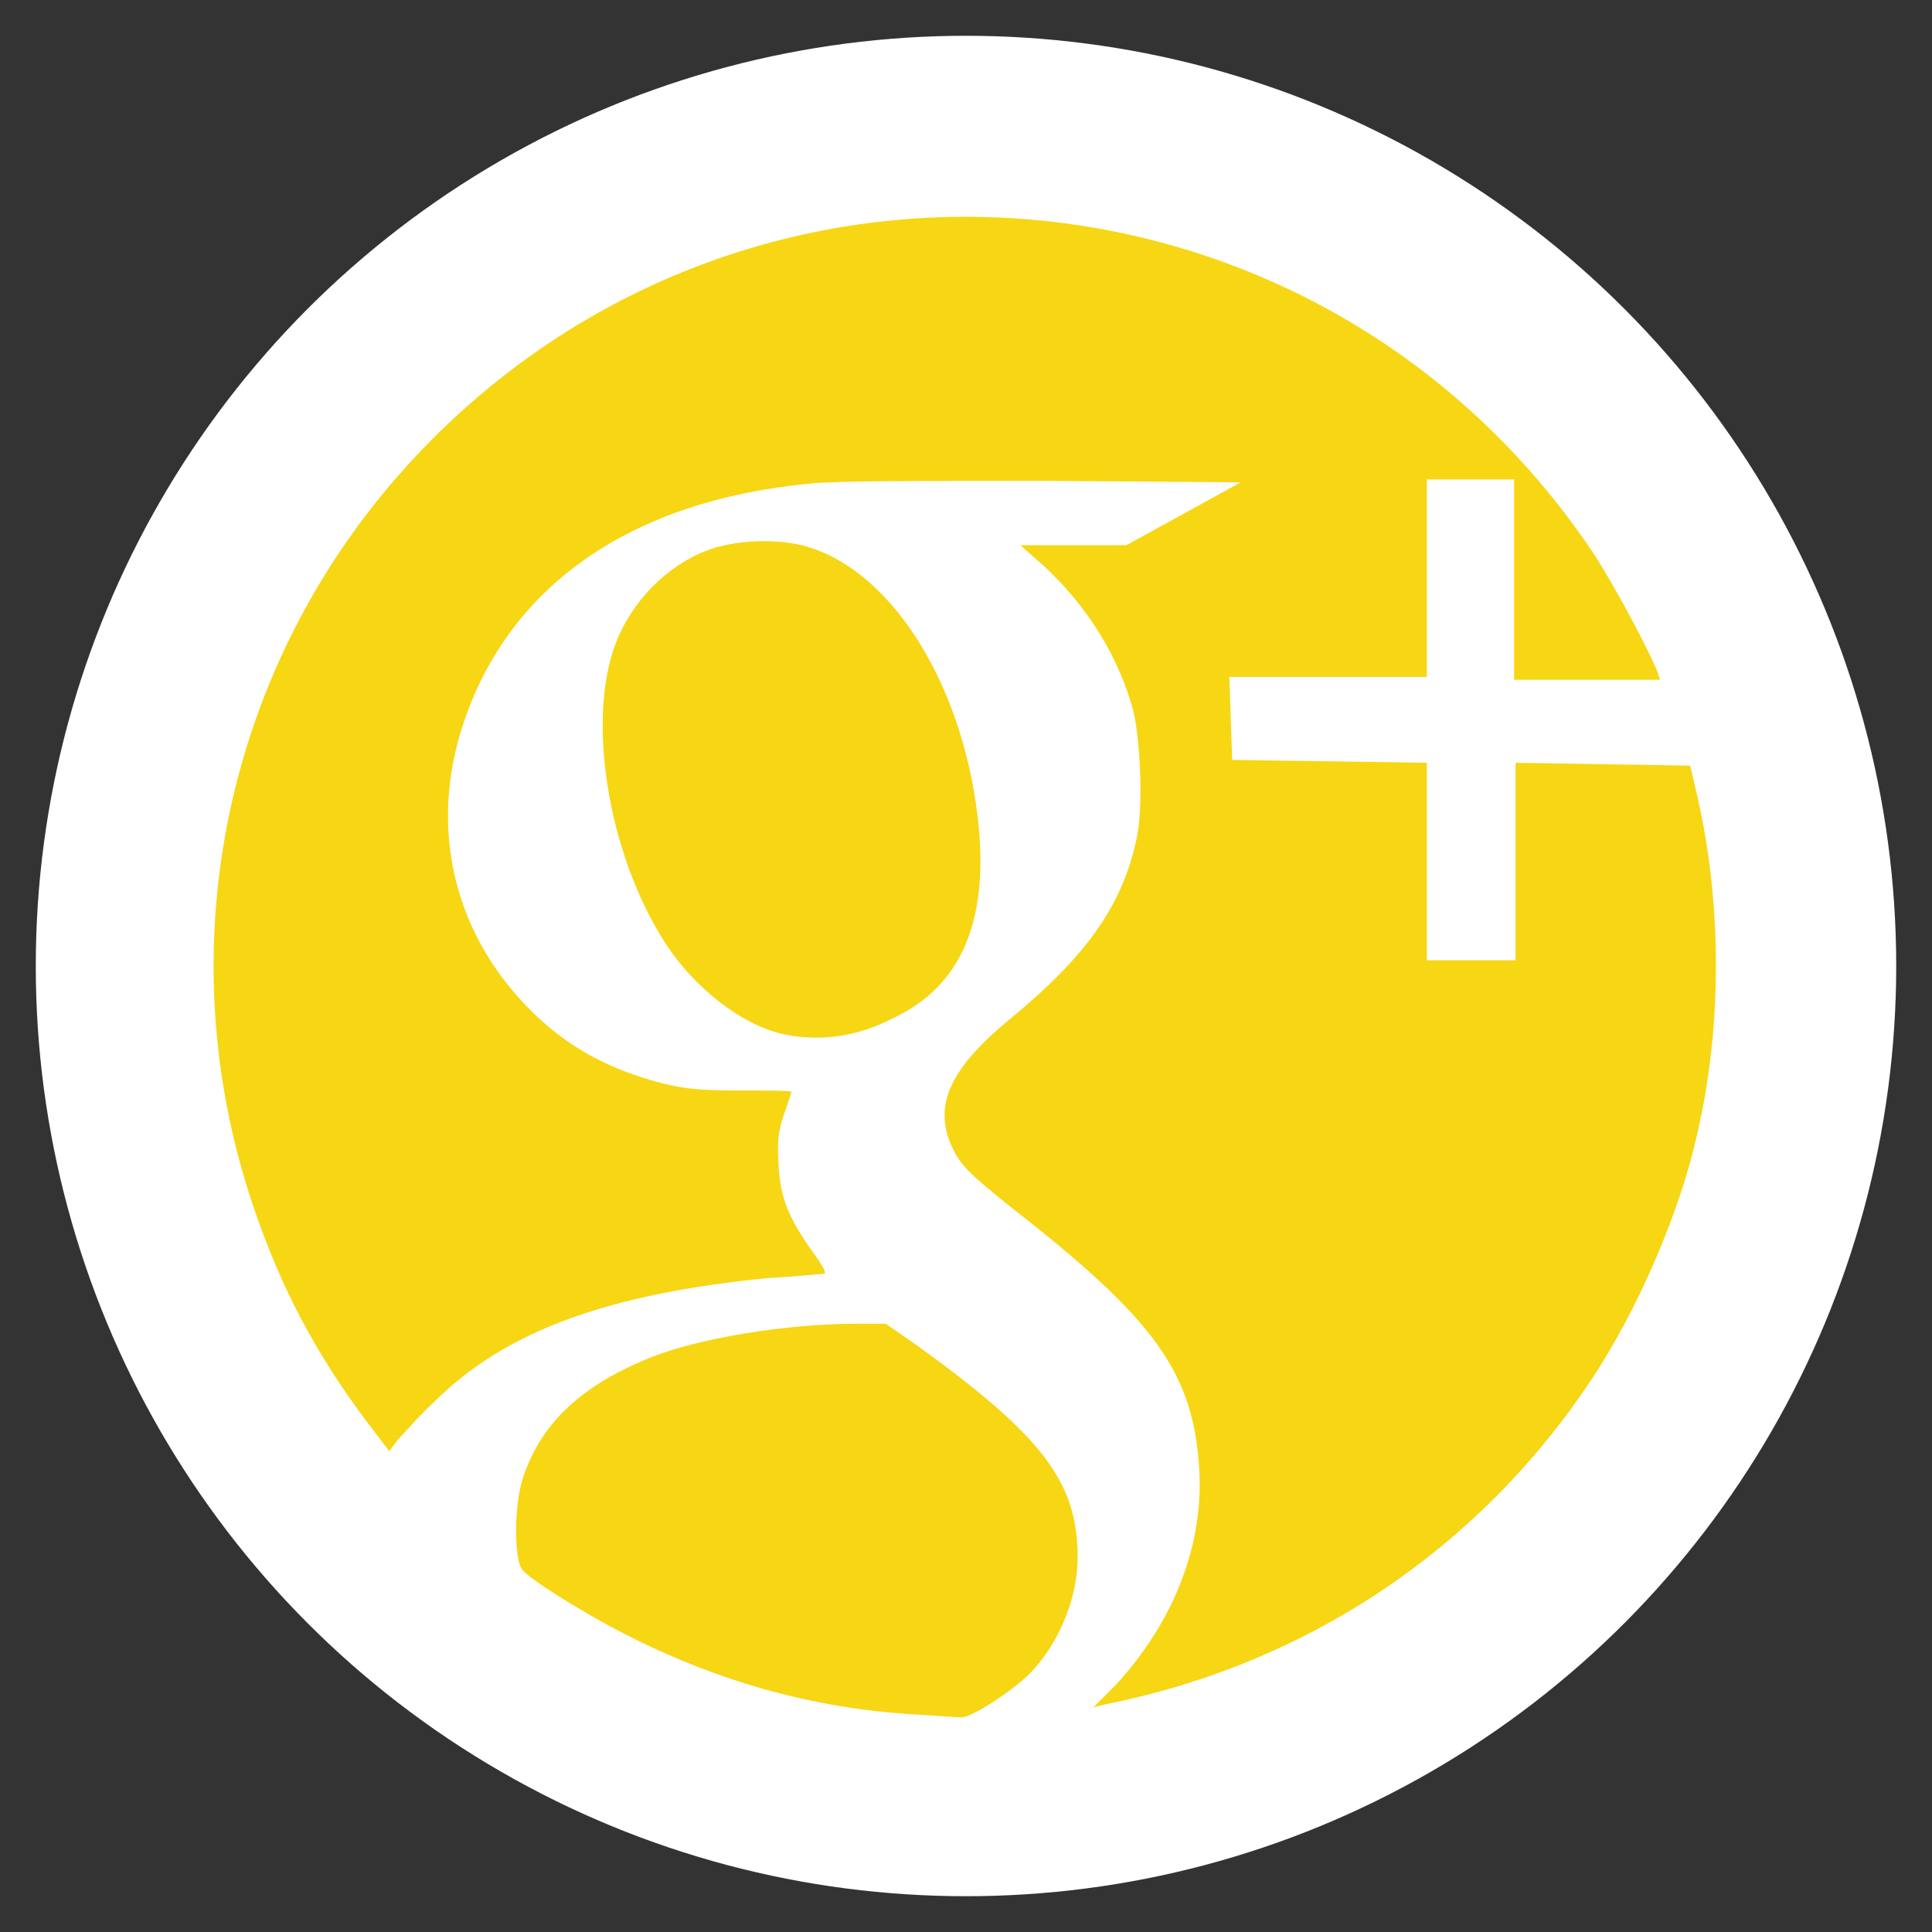 <?xml version="1.0" encoding="utf-8"?>
<!-- Generator: Adobe Illustrator 19.0.0, SVG Export Plug-In . SVG Version: 6.00 Build 0)  -->
<svg version="1.1" id="Layer_1" xmlns="http://www.w3.org/2000/svg" xmlns:xlink="http://www.w3.org/1999/xlink" x="0px" y="0px"
	 viewBox="433.2 393.5 135 135" style="enable-background:new 433.2 393.5 135 135;" xml:space="preserve" width="1" height="1">
<rect x="433.2" y="393.5" width="135" height="135" fill="#333333" stroke="none"/>
<style type="text/css">
	.st0{fill:#FFFFFF;}
	.st1{fill:#F7D614;}
</style>
<g>
	<circle class="st0" cx="500.7" cy="461" r="65"/>
	<g>
		<path class="st1" d="M497.2,513.3c-7.1-0.4-13.9-2.3-20.5-5.7c-2.9-1.5-6.4-3.7-7-4.4c-0.6-0.7-0.6-4.7,0.1-6.6
			c1.3-3.8,4.2-6.4,9-8.3c3.3-1.3,9.4-2.3,14.1-2.3h2.2l2.3,1.6c8.7,6.3,11.1,9.5,11.1,14.7c0,2.9-1.3,6-3.3,8.1
			c-1.3,1.3-4.1,3.1-4.8,3.1C500.1,513.5,498.7,513.4,497.2,513.3z M511.2,511.2c4.1-4.5,6.1-9.8,5.8-15
			c-0.4-6.8-3.1-10.5-13.1-18.3c-3-2.4-3.6-3-4.2-4.3c-1.3-2.9-0.1-5.5,4.2-9c5.2-4.3,7.7-7.8,8.7-12.4c0.5-2.2,0.3-6.8-0.2-9
			c-1-3.7-3.1-7.2-6.2-10.1l-1.7-1.5h3.7h3.7l4-2.2l4-2.2l-13.8-0.1c-8.7,0-14.8,0-16.4,0.2c-12.4,1.2-20.9,7.1-24.1,16.7
			c-2.4,7.1-0.8,14.3,4.2,19.6c2.7,2.9,5.8,4.6,9.7,5.6c1.6,0.4,2.7,0.5,5.5,0.5c1.9,0,3.5,0,3.5,0.1c0,0-0.2,0.7-0.5,1.5
			c-0.4,1.2-0.5,1.8-0.4,3.5c0.1,2.4,0.7,3.8,2.4,6.2c0.6,0.8,1,1.5,0.8,1.5c-0.1,0-1.9,0.2-3.9,0.3c-11.2,1.1-18.3,3.7-23.2,8.5
			c-1.2,1.1-2.3,2.4-2.7,2.8l-0.6,0.8l-1.6-2.1c-3.6-4.8-6-9.4-7.9-15c-6.3-18.6-1.7-39,12-53.1c23.4-24.1,62.8-20.6,81.6,7.4
			c1.4,2.1,3.9,6.8,4.5,8.3l0.2,0.6h-5.1h-5.1v-6.9V427H536h-3.1v6.9v6.9H526h-6.9l0.1,2.9l0.1,2.9l6.8,0.1l6.8,0.1v6.9v6.9h3.1h3.1
			v-6.9v-6.9l6.1,0.1l6.1,0.1l0.4,1.7c1.8,7.5,1.9,16.3,0.1,24c-1.2,5.5-4.2,12.4-7.4,17.2c-7.9,11.9-19.9,19.9-34,22.7l-0.8,0.2
			L511.2,511.2L511.2,511.2z M488.1,465.8c-3-0.6-6.5-3.3-8.6-6.7c-3.8-6.1-5.3-15.2-3.3-20.6c1.1-2.9,3.5-5.4,6.3-6.5
			c2-0.8,5.1-0.9,7.1-0.3c6.1,1.8,11.1,10,12,19.7c0.6,6.6-1.3,11-5.9,13.2C493.2,465.9,490.7,466.3,488.1,465.8z"/>
	</g>
</g>
</svg>
